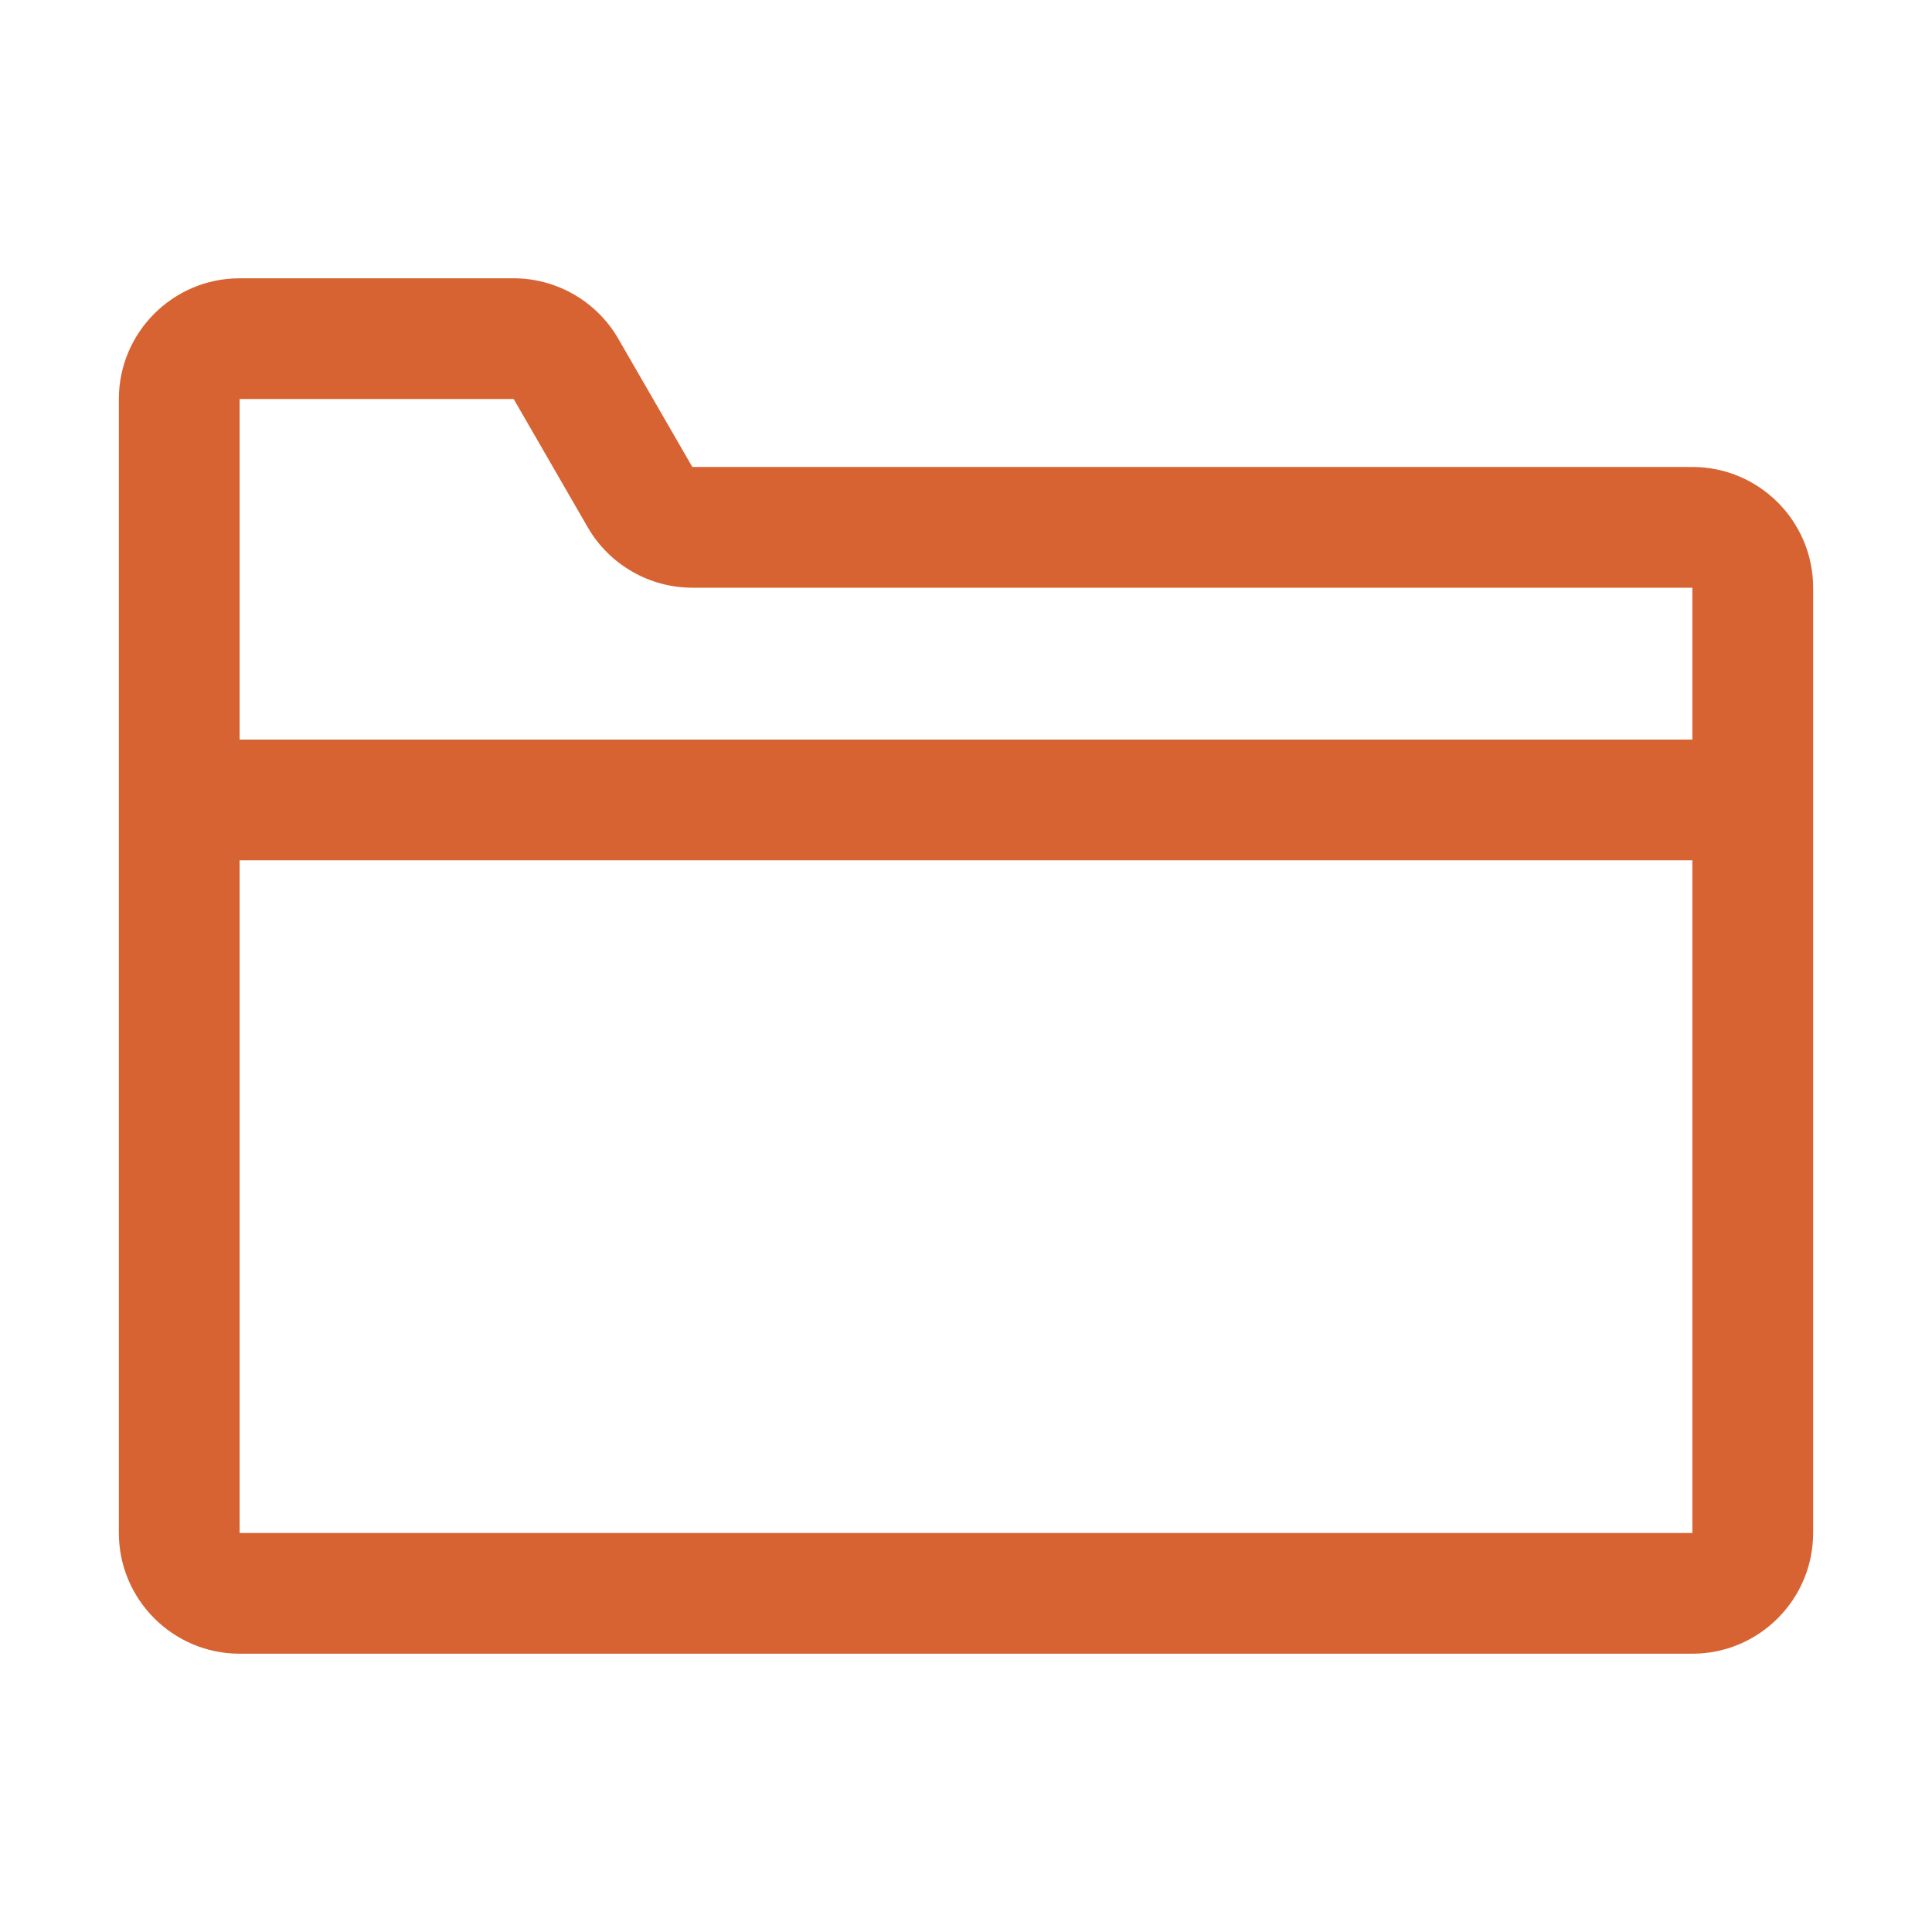 <?xml version="1.0" standalone="no"?><!DOCTYPE svg PUBLIC "-//W3C//DTD SVG 1.1//EN" "http://www.w3.org/Graphics/SVG/1.1/DTD/svg11.dtd"><svg t="1619589647359" class="icon" viewBox="0 0 1024 1024" version="1.1" xmlns="http://www.w3.org/2000/svg" p-id="2117" xmlns:xlink="http://www.w3.org/1999/xlink" width="200" height="200"><defs><style type="text/css"></style></defs><path d="M897 247.5l-530.048 0.005-0.003-0.004-39.261-68.002c-11.396-19.738-32.634-31.999-55.425-31.999H127c-35.29 0-64 28.71-64 64v601c0 35.29 28.71 64 64 64h770c35.29 0 64-28.71 64-64v-501c0-35.29-28.71-64-64-64z m-624.736-36l39.259 67.999c11.396 19.739 32.634 32.001 55.427 32.001H897V392H127V211.5h145.264zM127 812.5V456h770v356.5H127z" fill="#d76333" p-id="2118"></path></svg>